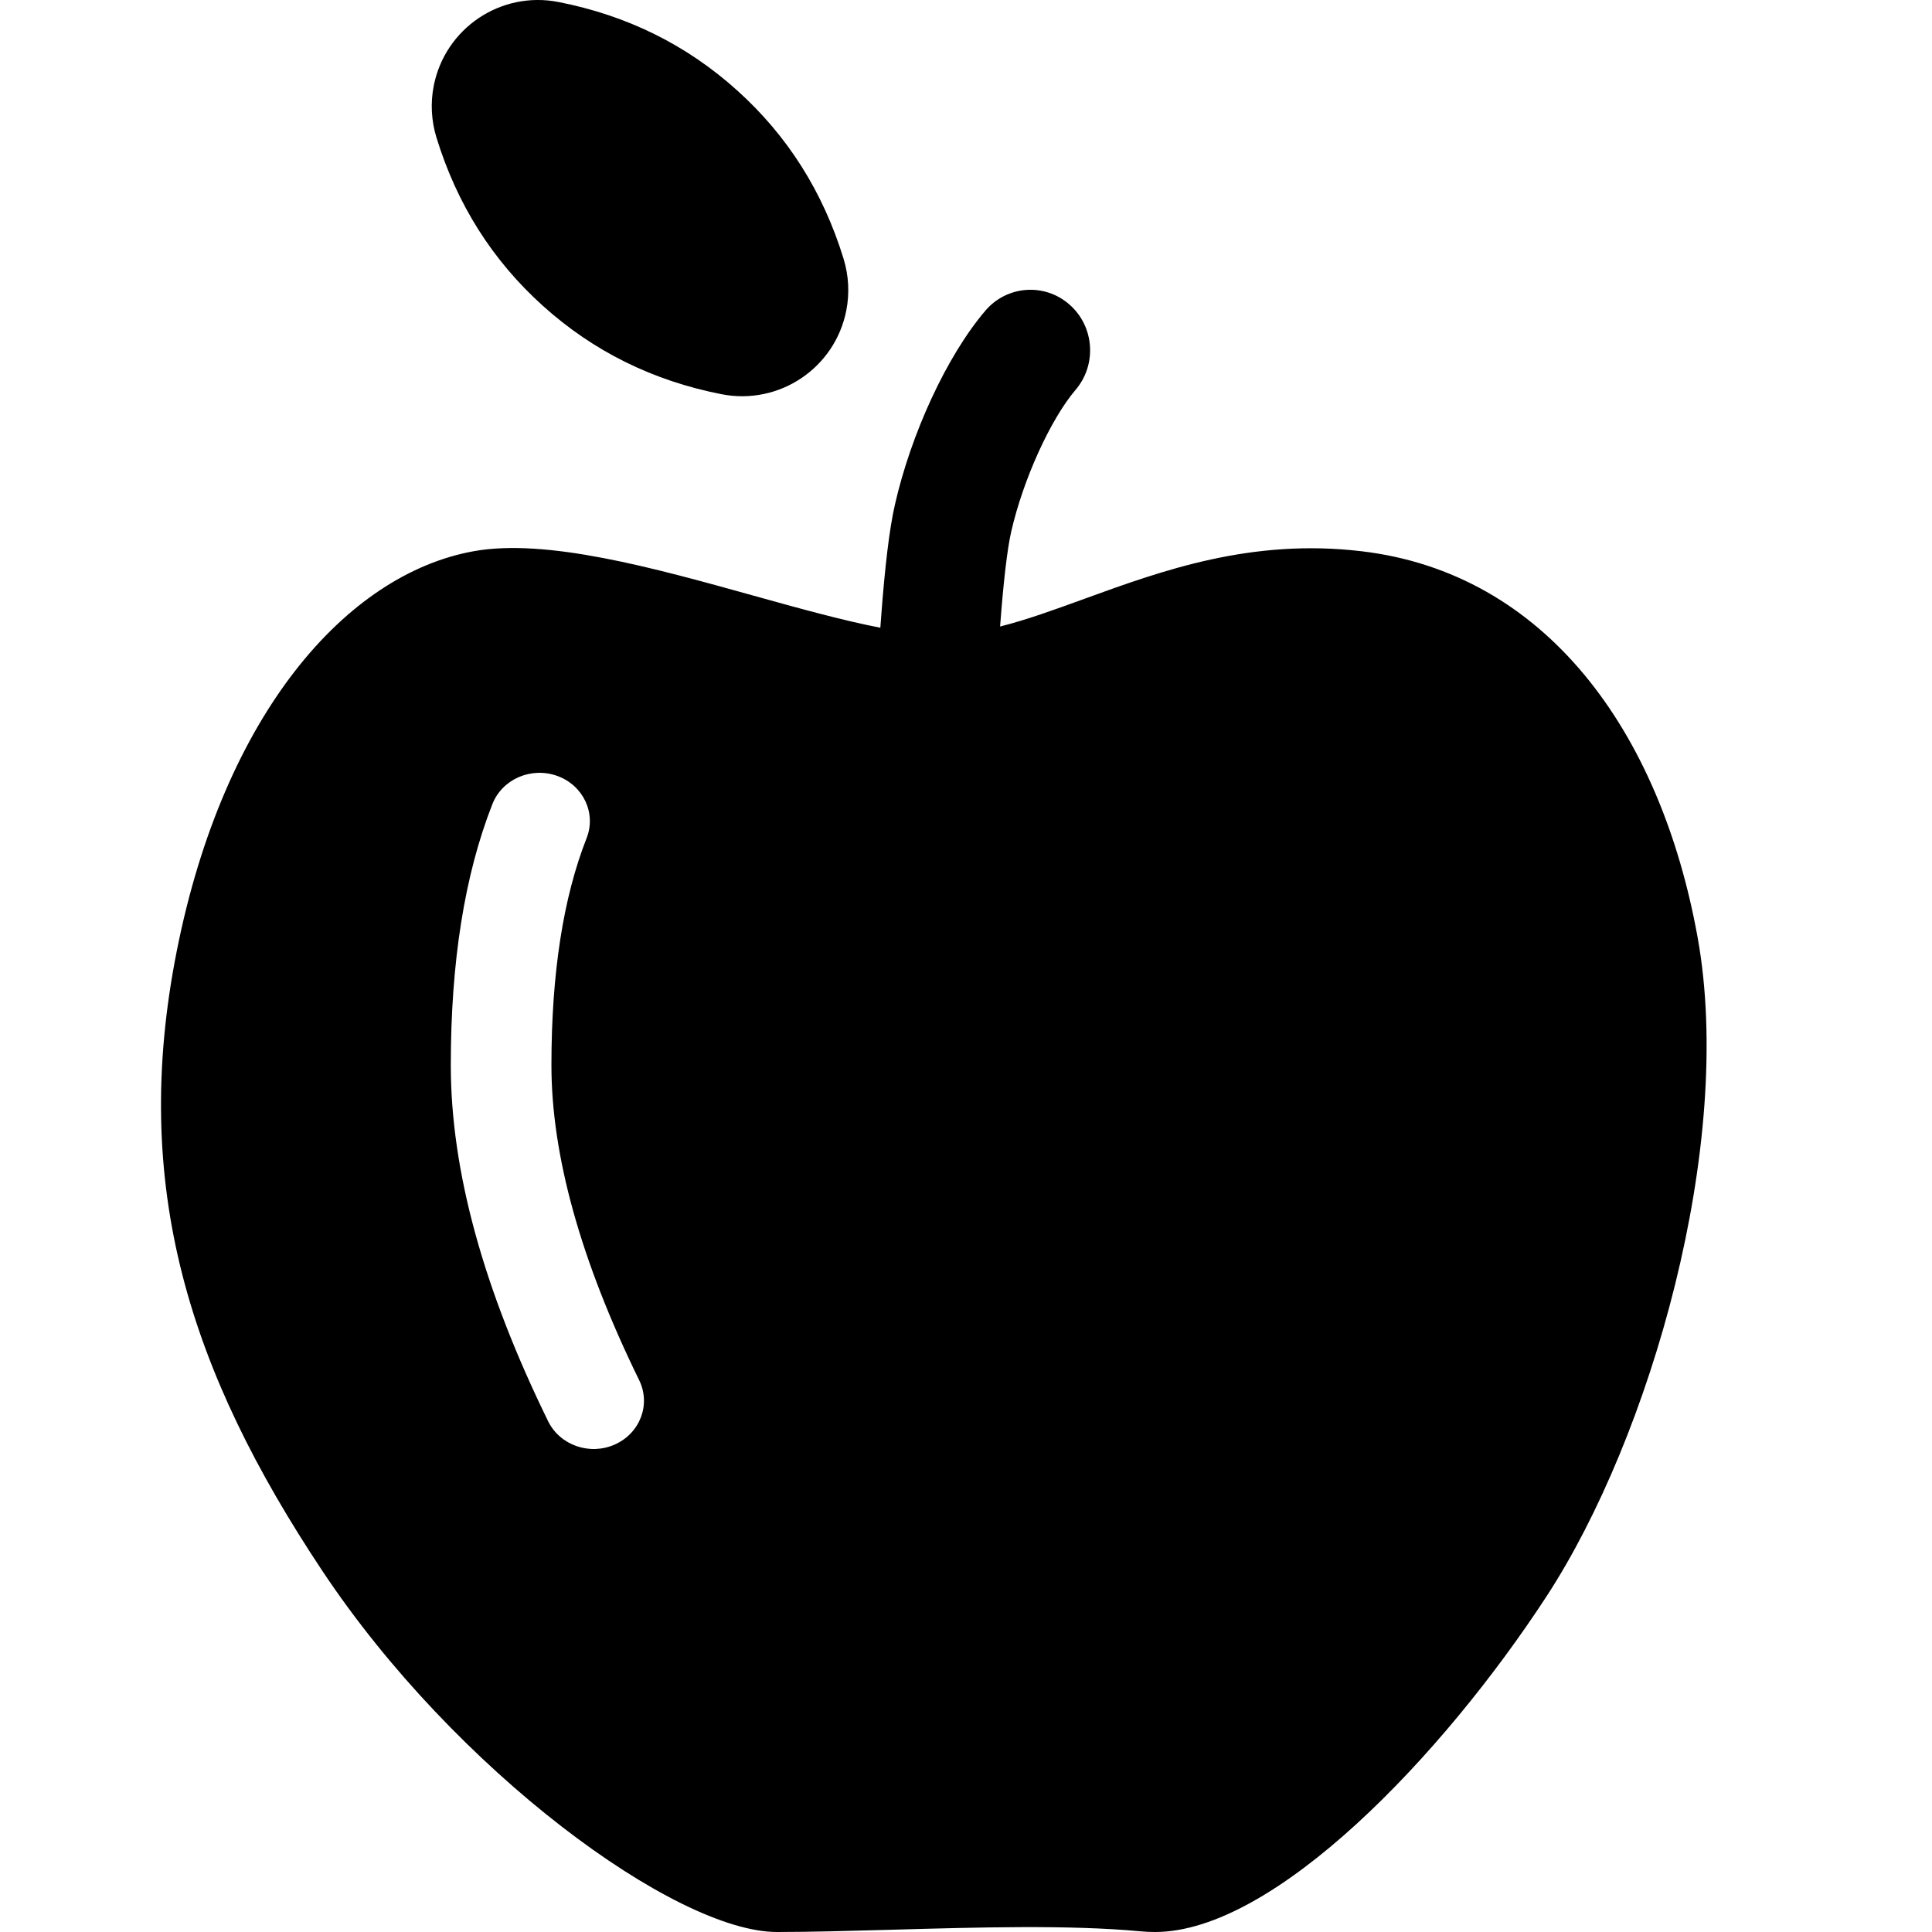 <svg width="24" height="24" viewBox="0 0 24 24" fill="none" xmlns="http://www.w3.org/2000/svg">
<path fill-rule="evenodd" clip-rule="evenodd" d="M5.422 1.709C5.677 2.539 6.118 3.236 6.745 3.8C7.371 4.364 8.111 4.73 8.963 4.897L8.963 4.897C9.679 5.038 10.373 4.572 10.513 3.857C10.555 3.643 10.543 3.422 10.479 3.214C10.224 2.383 9.783 1.686 9.156 1.122C8.53 0.558 7.79 0.192 6.938 0.025L6.938 0.025C6.222 -0.116 5.529 0.35 5.388 1.066C5.346 1.28 5.358 1.5 5.422 1.709ZM10.936 7.798C10.939 7.753 10.942 7.707 10.946 7.662C10.992 7.051 11.046 6.58 11.117 6.269C11.316 5.393 11.758 4.426 12.24 3.86C12.507 3.546 12.975 3.511 13.285 3.783C13.595 4.054 13.629 4.529 13.361 4.843C13.051 5.207 12.71 5.954 12.561 6.607C12.512 6.822 12.464 7.239 12.424 7.777L12.423 7.783C12.757 7.699 13.104 7.572 13.473 7.438C14.436 7.088 15.543 6.685 16.915 6.848C19.193 7.118 20.623 9.072 21.088 11.642C21.553 14.212 20.503 17.849 19.214 19.827C17.925 21.804 15.833 24 14.349 24C14.284 24 14.221 23.997 14.159 23.991C13.284 23.909 12.133 23.942 11.076 23.972C10.566 23.986 10.077 24 9.653 24C8.391 24 5.654 21.995 4.005 19.515C2.356 17.036 1.613 14.737 2.198 11.803C2.783 8.868 4.302 7.135 5.881 6.848C6.787 6.683 8.124 7.055 9.359 7.399C9.923 7.556 10.466 7.707 10.936 7.798ZM6.117 9.988C5.77 10.871 5.6 11.952 5.6 13.233C5.6 14.543 6.006 16.016 6.809 17.655C6.956 17.955 7.328 18.084 7.64 17.943C7.953 17.802 8.087 17.445 7.94 17.145C7.21 15.654 6.85 14.348 6.85 13.233C6.85 12.087 6.998 11.146 7.287 10.412C7.409 10.102 7.246 9.756 6.923 9.639C6.6 9.522 6.239 9.678 6.117 9.988Z" fill="black"/>
</svg>
